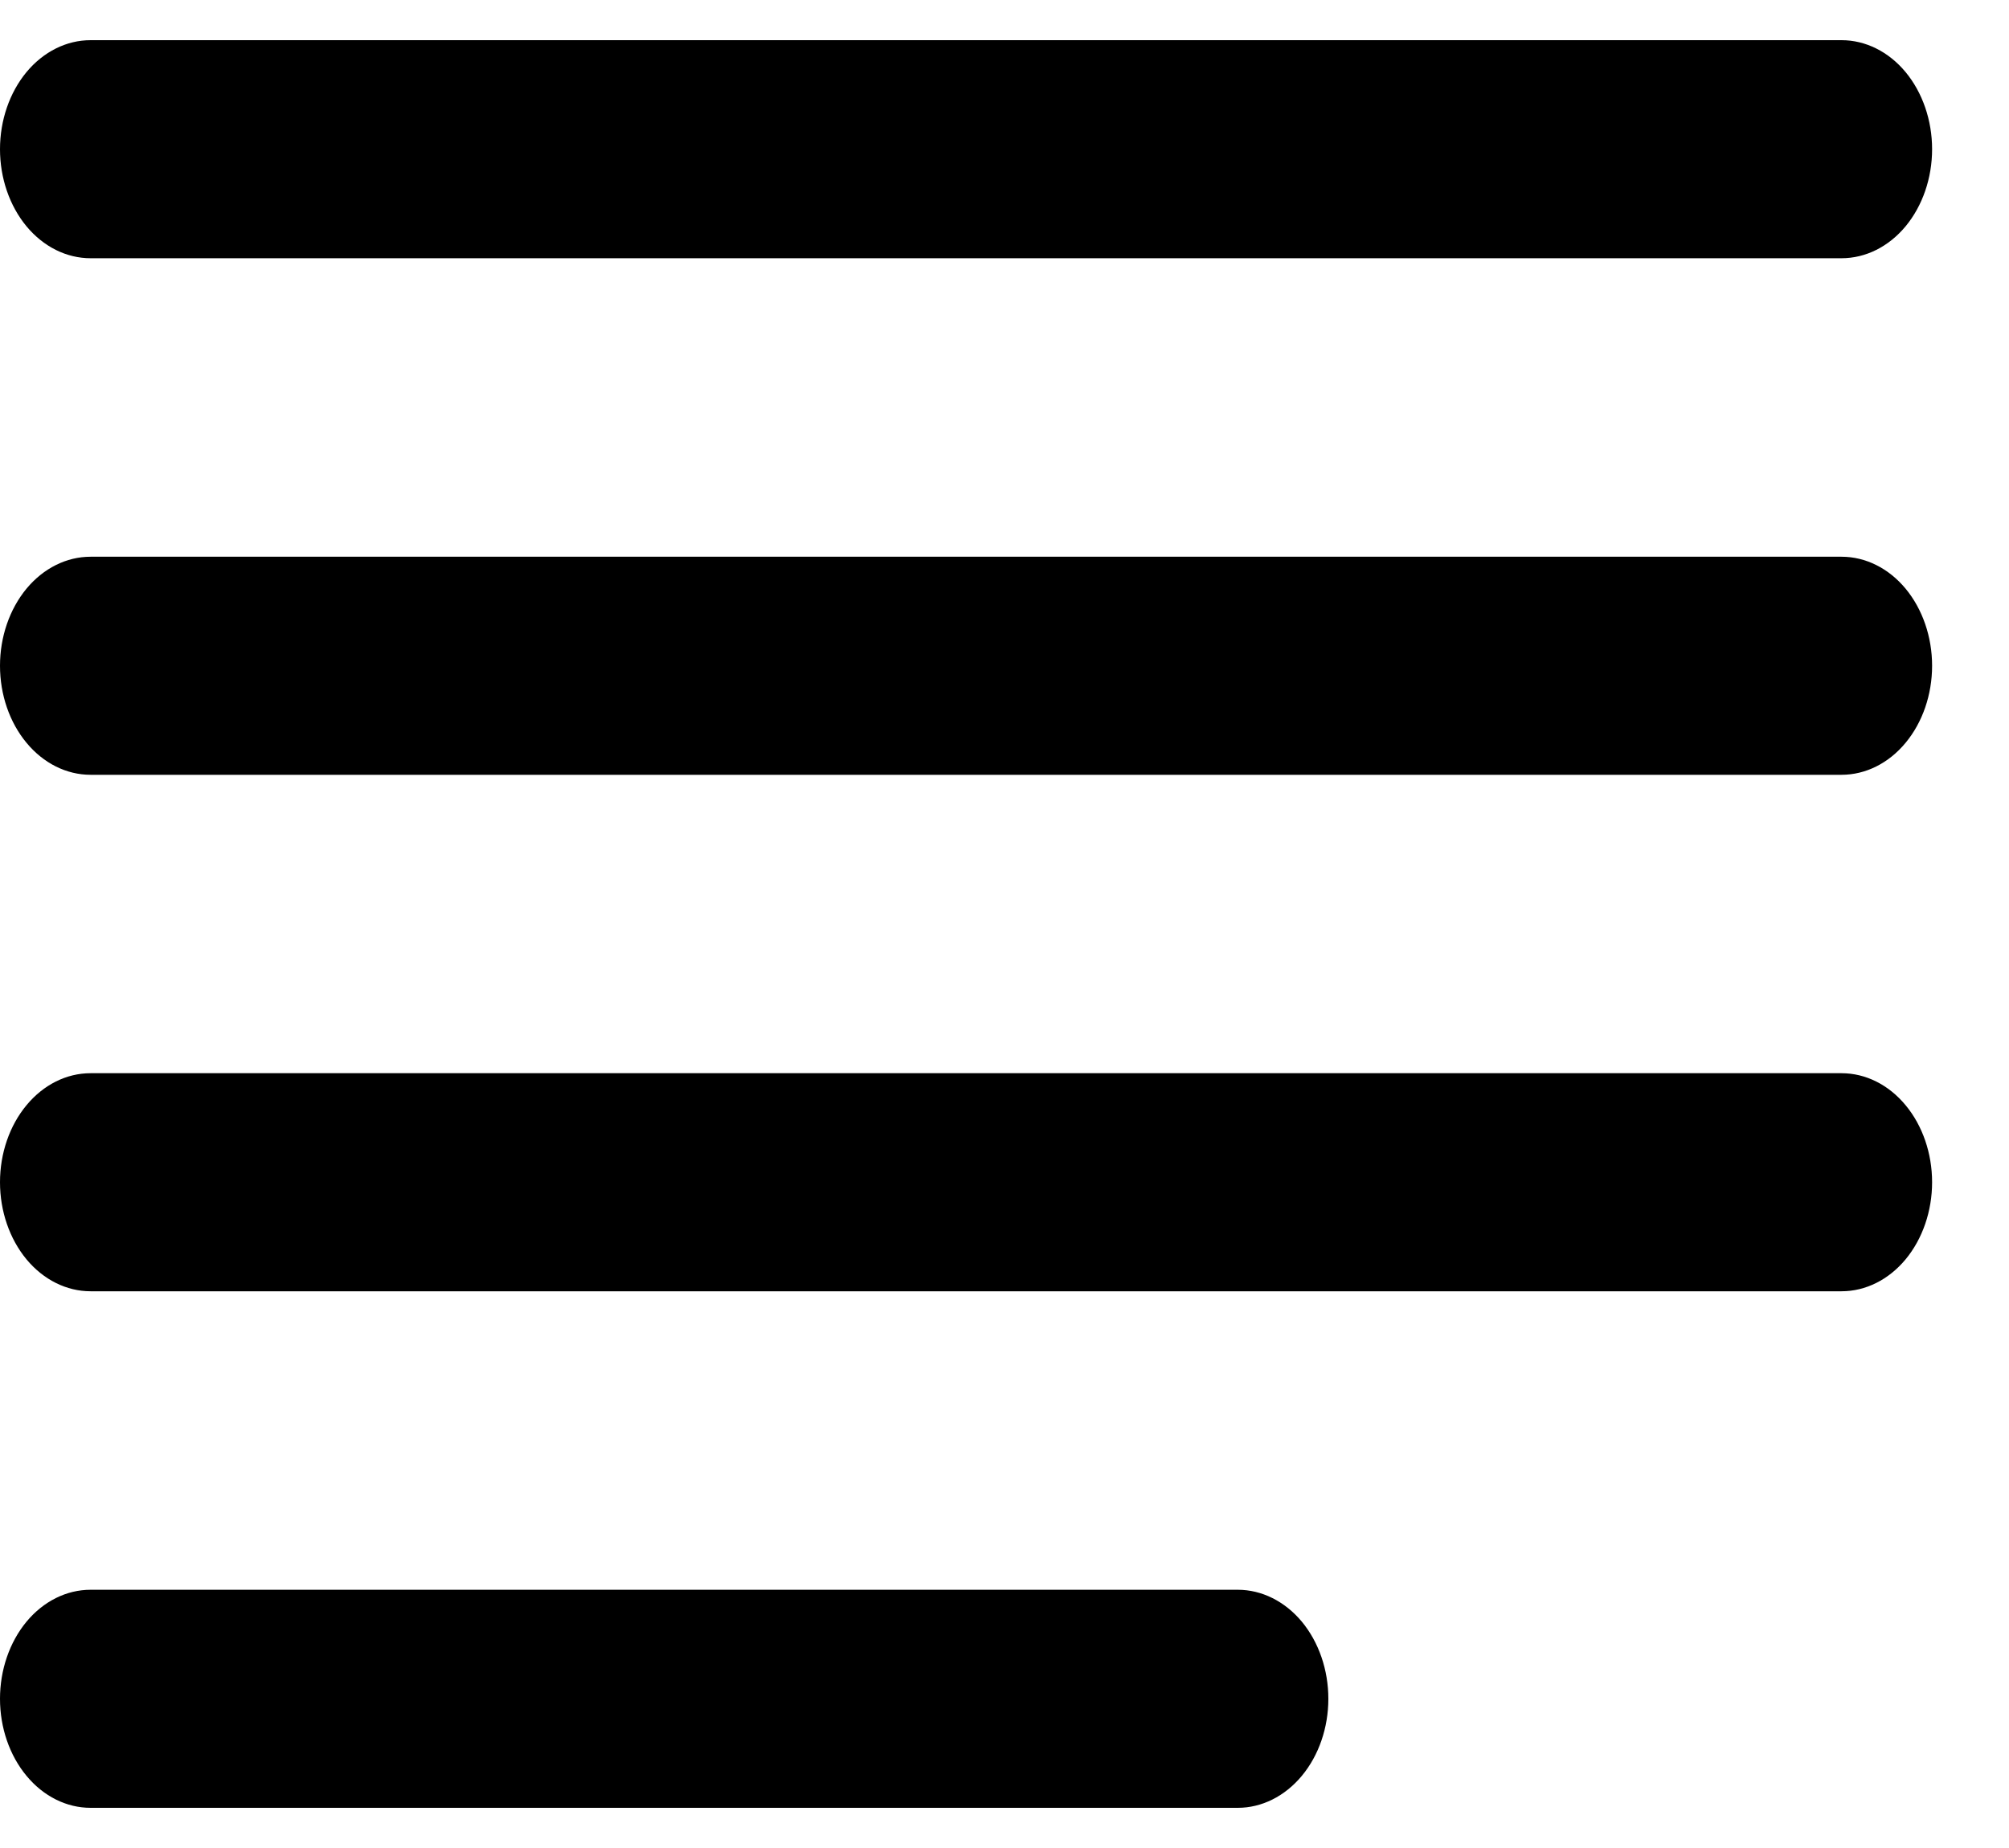 <svg width="25" height="23" viewBox="0 0 25 23" fill="none" xmlns="http://www.w3.org/2000/svg">
<path id="Vector" d="M1.127 0.5C0.828 0.5 0.541 0.643 0.33 0.897C0.119 1.152 0 1.497 0 1.857C0 2.217 0.119 2.562 0.33 2.817C0.541 3.071 0.828 3.214 1.127 3.214H22.916C23.215 3.214 23.502 3.071 23.713 2.817C23.924 2.562 24.043 2.217 24.043 1.857C24.043 1.497 23.924 1.152 23.713 0.897C23.502 0.643 23.215 0.5 22.916 0.5H1.127ZM1.127 6.929C0.828 6.929 0.541 7.072 0.33 7.326C0.119 7.581 0 7.926 0 8.286C0 8.646 0.119 8.991 0.33 9.245C0.541 9.5 0.828 9.643 1.127 9.643H22.916C23.215 9.643 23.502 9.5 23.713 9.245C23.924 8.991 24.043 8.646 24.043 8.286C24.043 7.926 23.924 7.581 23.713 7.326C23.502 7.072 23.215 6.929 22.916 6.929H1.127ZM0 14.714C0 14.354 0.119 14.009 0.33 13.755C0.541 13.5 0.828 13.357 1.127 13.357H22.916C23.215 13.357 23.502 13.5 23.713 13.755C23.924 14.009 24.043 14.354 24.043 14.714C24.043 15.074 23.924 15.419 23.713 15.674C23.502 15.928 23.215 16.071 22.916 16.071H1.127C0.828 16.071 0.541 15.928 0.33 15.674C0.119 15.419 0 15.074 0 14.714ZM1.127 19.786C0.828 19.786 0.541 19.929 0.33 20.183C0.119 20.438 0 20.783 0 21.143C0 21.503 0.119 21.848 0.33 22.102C0.541 22.357 0.828 22.5 1.127 22.5H15.403C15.701 22.5 15.988 22.357 16.2 22.102C16.411 21.848 16.53 21.503 16.53 21.143C16.53 20.783 16.411 20.438 16.2 20.183C15.988 19.929 15.701 19.786 15.403 19.786H1.127Z" fill="black"/>
</svg>
